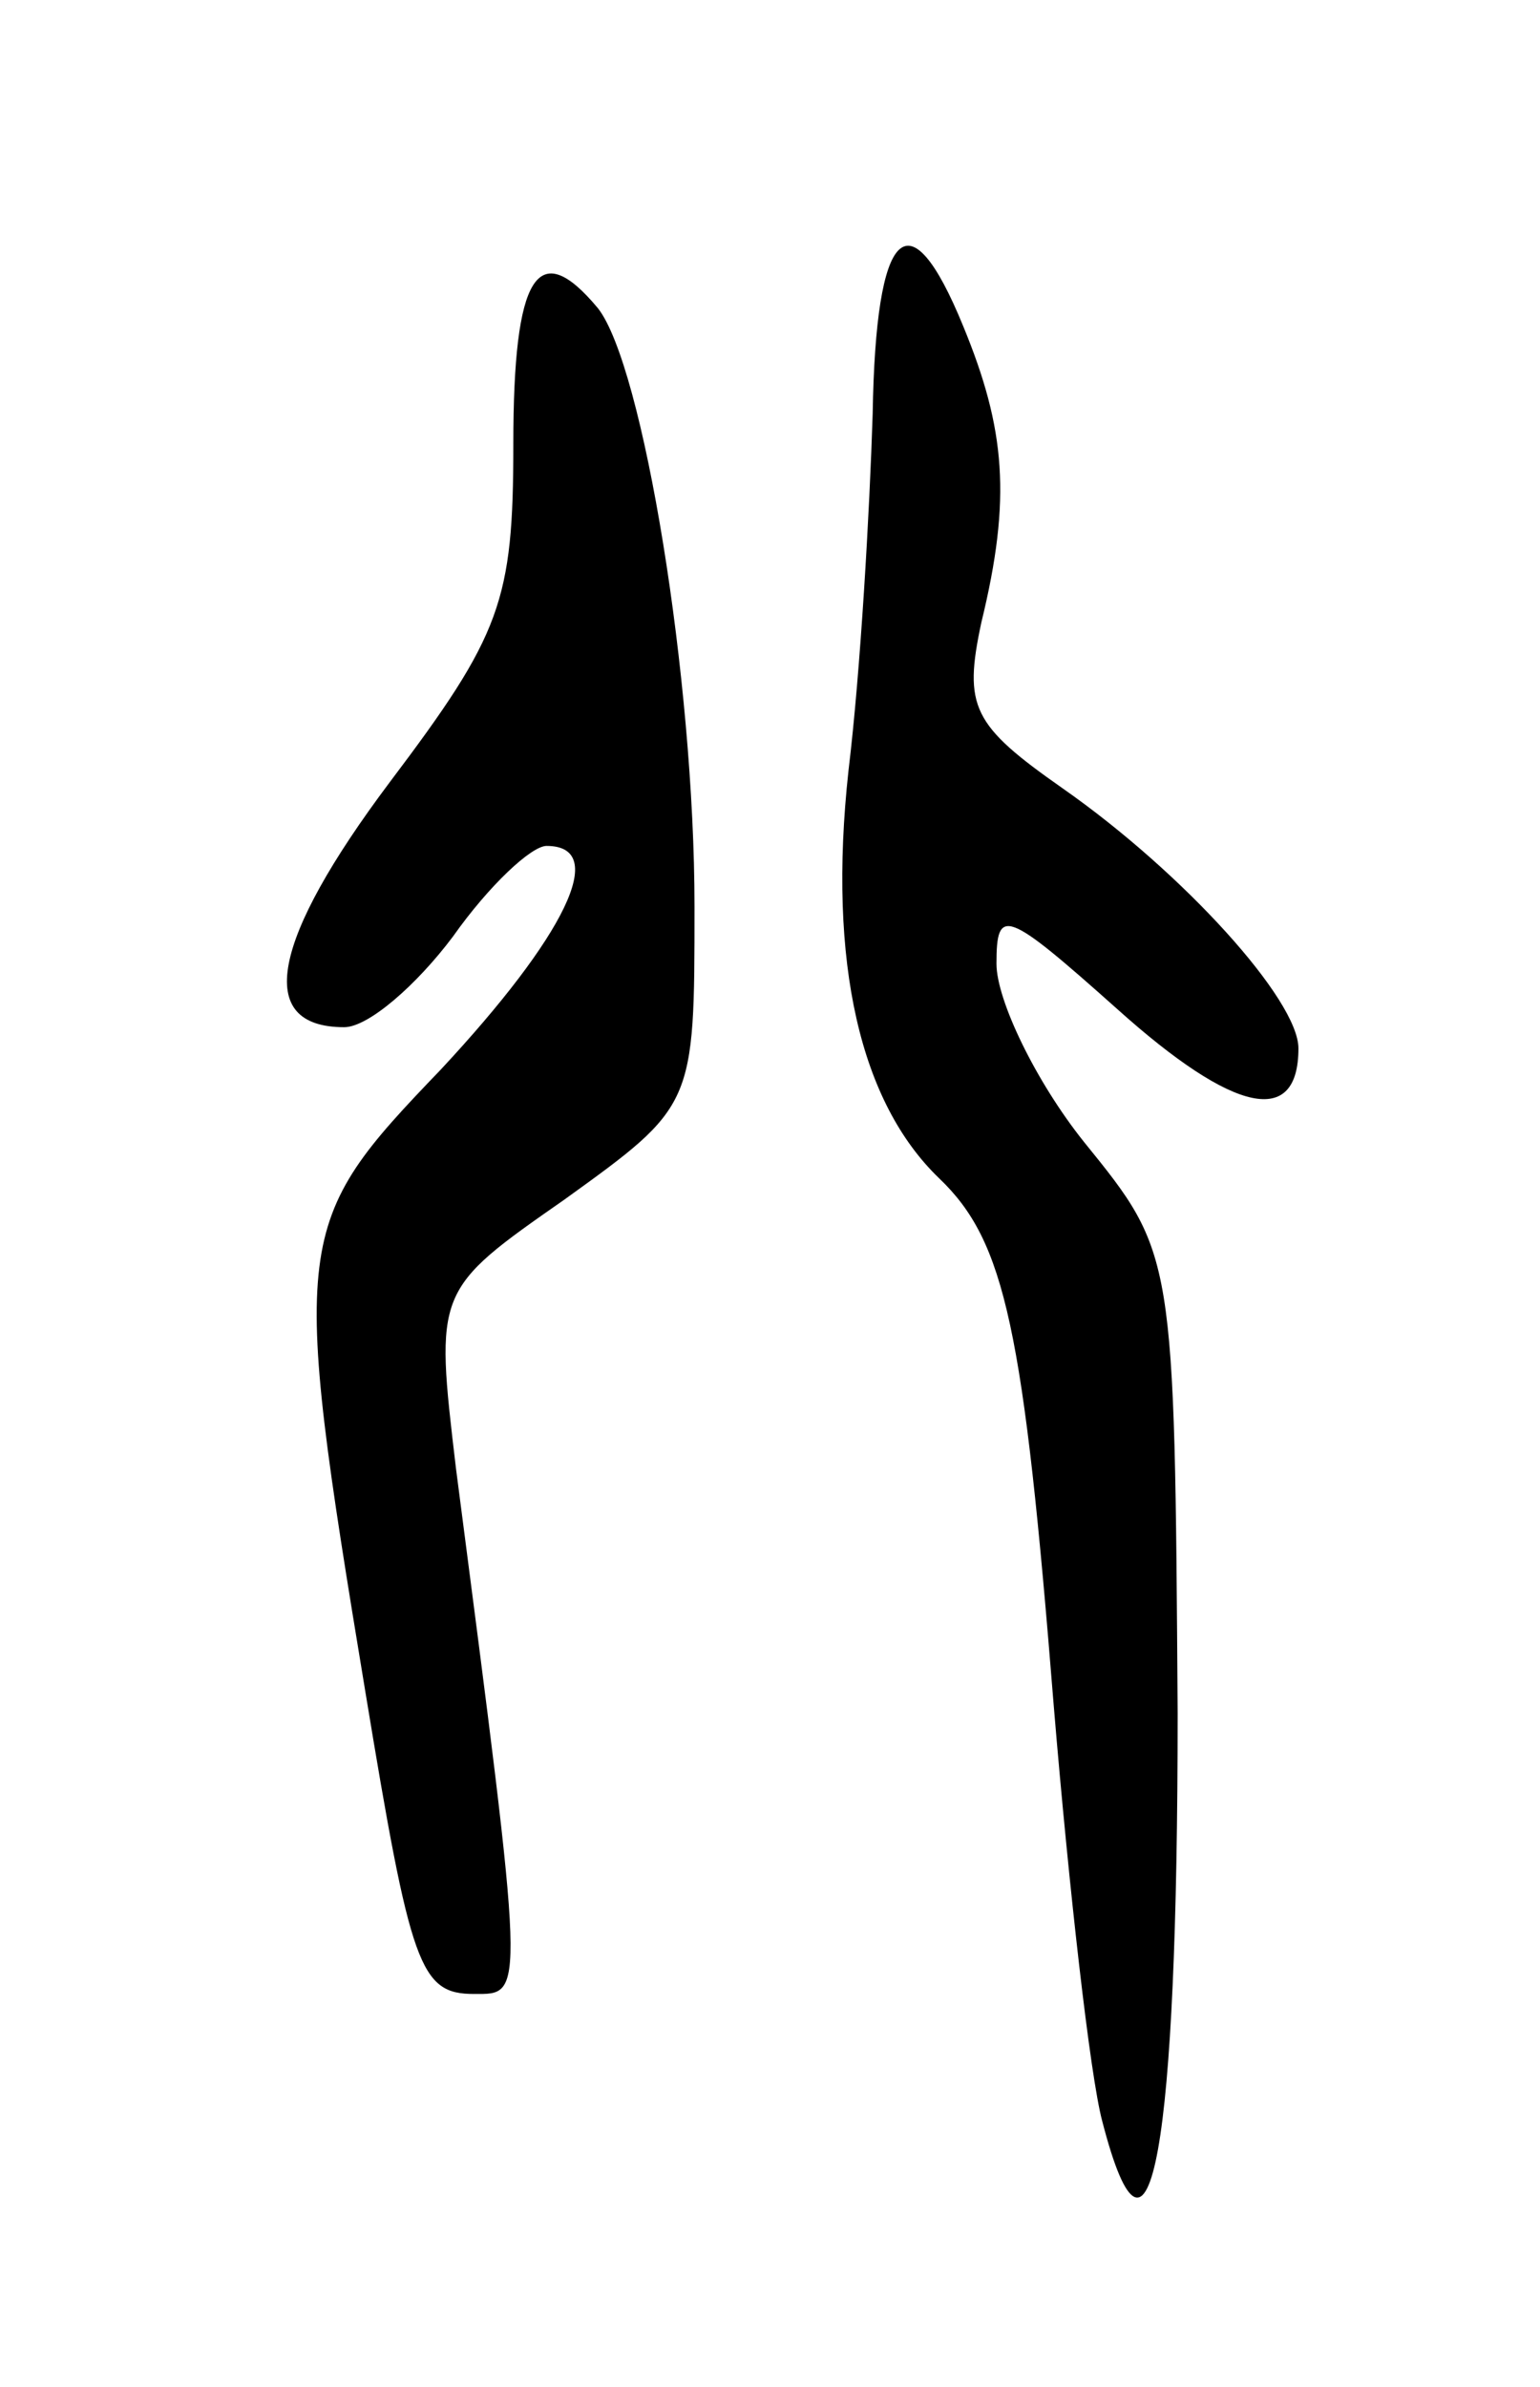 <svg version="1.0" xmlns="http://www.w3.org/2000/svg"
 width="51pt" height="79pt" viewBox="0 0 51 79"
 preserveAspectRatio="xMidYMid meet">
<g transform="translate(0,79) scale(0.1,-0.1)"
fill="#000000" stroke="none">
<path d="M289 653 c-1 -32 -4 -85 -8 -118 -7 -64 4 -110 30 -135 22 -21 28
-50 38 -175 5 -60 12 -122 16 -137 16 -62 25 -8 25 135 -1 152 -1 152 -31 189
-16 20 -29 47 -29 59 0 19 3 18 40 -15 39 -35 60 -39 60 -13 0 16 -38 58 -78
86 -30 21 -33 27 -27 55 10 41 8 64 -6 98 -18 44 -29 33 -30 -29z"/>
<path d="M170 643 c0 -52 -4 -63 -41 -112 -39 -52 -45 -81 -15 -81 8 0 24 14
36 30 12 17 26 30 31 30 21 0 6 -30 -35 -74 -49 -51 -50 -55 -25 -206 15 -91
18 -100 36 -100 17 0 17 -3 -6 174 -7 59 -7 59 36 89 43 31 43 31 43 97 0 75
-17 179 -32 198 -20 24 -28 11 -28 -45z"/>
</g>
</svg>
